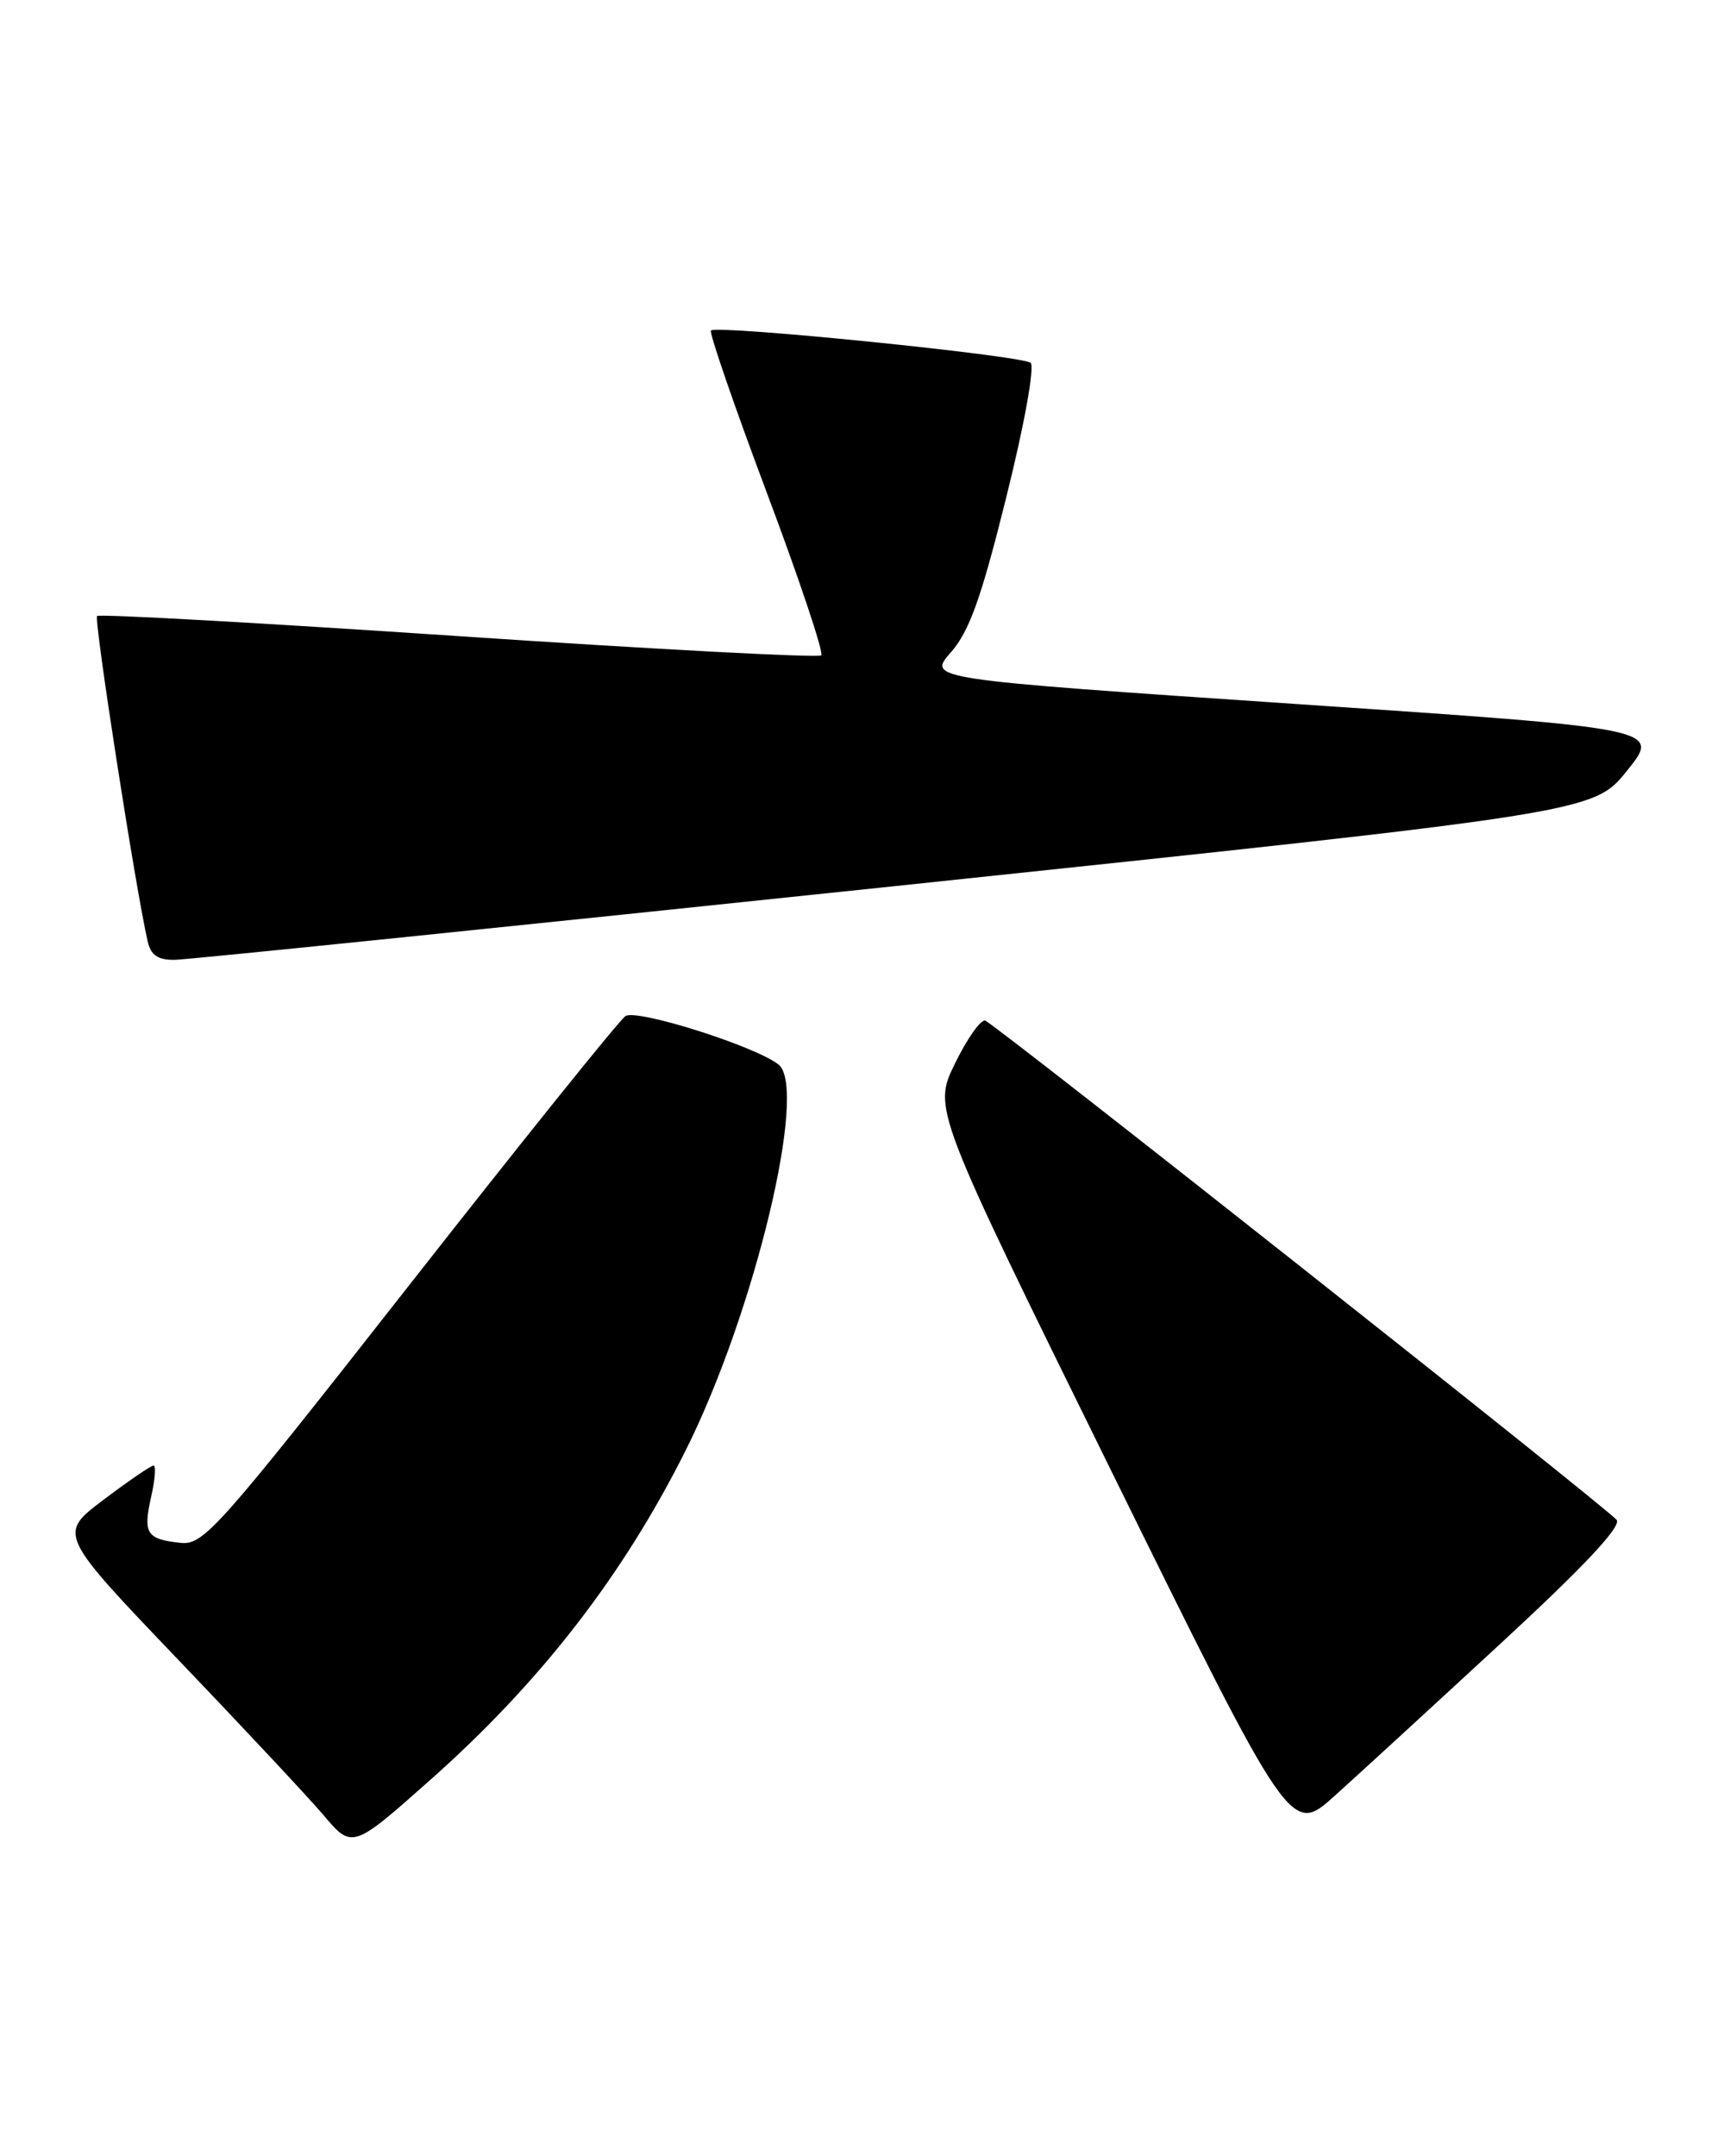 <?xml version="1.0" encoding="UTF-8" standalone="no"?>
<!DOCTYPE svg PUBLIC "-//W3C//DTD SVG 1.1//EN" "http://www.w3.org/Graphics/SVG/1.1/DTD/svg11.dtd" >
<svg xmlns="http://www.w3.org/2000/svg" xmlns:xlink="http://www.w3.org/1999/xlink" version="1.1" viewBox="0 0 204 256">
 <g >
 <path fill="currentColor"
d=" M 51.08 211.34 C 64.18 199.72 73.98 187.07 81.44 172.16 C 89.61 155.83 96.02 129.12 92.42 126.37 C 89.54 124.16 75.60 119.76 74.27 120.64 C 73.55 121.11 62.03 135.45 48.66 152.50 C 25.79 181.66 24.17 183.48 21.42 183.18 C 17.40 182.75 16.97 182.07 17.94 177.75 C 18.41 175.69 18.54 174.00 18.24 174.00 C 17.93 174.00 15.26 175.83 12.29 178.07 C 6.90 182.14 6.90 182.14 21.20 197.10 C 29.07 205.32 36.80 213.60 38.39 215.48 C 41.81 219.54 41.87 219.52 51.08 211.34 Z  M 178.30 195.03 C 188.13 185.95 192.58 181.20 191.96 180.45 C 190.70 178.93 118.17 121.58 116.99 121.18 C 116.48 121.00 114.86 123.27 113.41 126.24 C 110.77 131.63 110.77 131.63 132.02 174.77 C 153.28 217.91 153.28 217.91 158.50 213.20 C 161.37 210.62 170.28 202.44 178.30 195.03 Z  M 106.35 105.20 C 189.21 96.47 189.21 96.47 193.21 91.49 C 197.22 86.50 197.22 86.50 153.67 83.57 C 110.12 80.63 110.12 80.63 112.91 77.45 C 115.10 74.96 116.51 71.02 119.48 59.07 C 121.63 50.46 122.88 43.53 122.38 43.08 C 121.41 42.21 85.12 38.55 84.42 39.24 C 84.19 39.48 87.16 48.13 91.04 58.46 C 94.92 68.79 97.83 77.50 97.52 77.81 C 97.21 78.12 77.84 77.10 54.47 75.53 C 31.11 73.96 11.78 72.88 11.53 73.14 C 11.13 73.54 16.07 105.35 17.53 111.75 C 17.91 113.42 18.74 113.99 20.77 113.96 C 22.27 113.94 60.78 109.99 106.35 105.20 Z "/>
</g>
</svg>